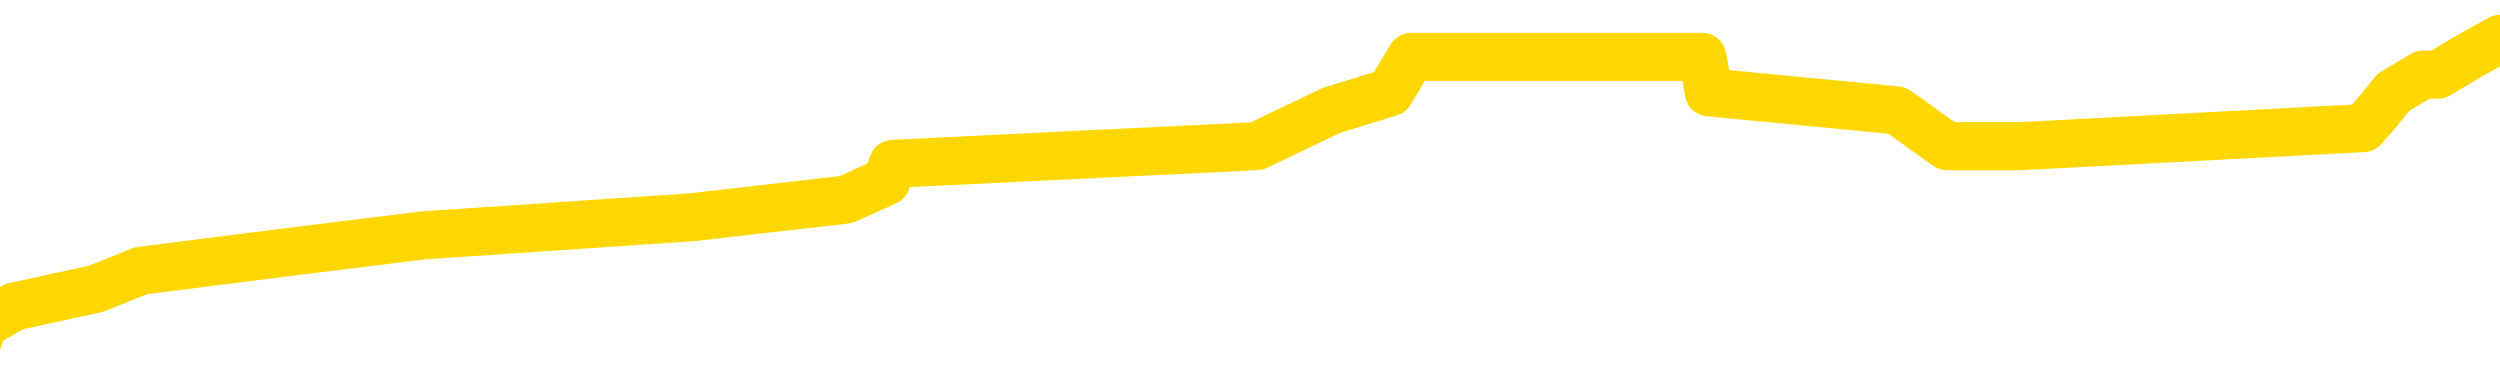 <svg xmlns="http://www.w3.org/2000/svg" version="1.1" viewBox="0 0 6500 1000">
	<path fill="none" stroke="gold" stroke-width="125" stroke-linecap="round" stroke-linejoin="round" d="M0 112723  L-749495 112723 L-749311 112677 L-748820 112584 L-748527 112537 L-748216 112445 L-747981 112398 L-747928 112305 L-747868 112212 L-747715 112166 L-747675 112073 L-747542 112027 L-747250 111980 L-746709 111980 L-746099 111934 L-746051 111934 L-745411 111888 L-745377 111888 L-744852 111888 L-744719 111841 L-744329 111748 L-744001 111656 L-743884 111563 L-743673 111470 L-742956 111470 L-742386 111424 L-742278 111424 L-742104 111377 L-741883 111284 L-741481 111238 L-741455 111145 L-740527 111052 L-740440 110960 L-740358 110867 L-740288 110774 L-739990 110728 L-739838 110635 L-737948 110681 L-737847 110681 L-737585 110681 L-737291 110728 L-737150 110635 L-736901 110635 L-736865 110588 L-736707 110542 L-736244 110449 L-735991 110403 L-735778 110310 L-735527 110264 L-735178 110217 L-734251 110124 L-734157 110032 L-733746 109985 L-732575 109892 L-731386 109846 L-731294 109753 L-731267 109660 L-731001 109567 L-730702 109475 L-730573 109382 L-730535 109289 L-729721 109289 L-729337 109335 L-728276 109382 L-728215 109382 L-727950 110310 L-727479 111192 L-727286 112073 L-727023 112955 L-726686 112909 L-726550 112862 L-726095 112816 L-725352 112769 L-725334 112723 L-725169 112630 L-725101 112630 L-724584 112584 L-723556 112584 L-723360 112537 L-722871 112491 L-722509 112445 L-722100 112445 L-721715 112491 L-720011 112491 L-719913 112491 L-719842 112491 L-719780 112491 L-719596 112445 L-719259 112445 L-718619 112398 L-718542 112352 L-718481 112352 L-718294 112305 L-718214 112305 L-718037 112259 L-718018 112212 L-717788 112212 L-717400 112166 L-716512 112166 L-716472 112120 L-716384 112073 L-716357 111980 L-715349 111934 L-715199 111841 L-715175 111795 L-715042 111748 L-715002 111702 L-713744 111656 L-713686 111656 L-713146 111609 L-713094 111609 L-713047 111609 L-712652 111563 L-712512 111516 L-712312 111470 L-712166 111470 L-712001 111470 L-711724 111516 L-711366 111516 L-710813 111470 L-710168 111424 L-709909 111331 L-709756 111284 L-709355 111238 L-709315 111192 L-709194 111145 L-709132 111192 L-709118 111192 L-709024 111192 L-708731 111145 L-708580 110960 L-708250 110867 L-708172 110774 L-708096 110728 L-707869 110588 L-707803 110496 L-707575 110403 L-707523 110310 L-707358 110264 L-706352 110217 L-706169 110171 L-705618 110124 L-705225 110032 L-704827 109985 L-703977 109892 L-703899 109846 L-703320 109800 L-702879 109800 L-702638 109753 L-702480 109753 L-702080 109660 L-702059 109660 L-701614 109614 L-701209 109567 L-701073 109475 L-700898 109382 L-700761 109289 L-700511 109196 L-699511 109150 L-699429 109103 L-699294 109057 L-699255 109011 L-698365 108964 L-698149 108918 L-697706 108871 L-697589 108825 L-697532 108779 L-696856 108779 L-696755 108732 L-696727 108732 L-695385 108686 L-694979 108639 L-694939 108593 L-694011 108547 L-693913 108500 L-693780 108454 L-693376 108407 L-693350 108361 L-693257 108315 L-693040 108268 L-692629 108175 L-691476 108083 L-691184 107990 L-691155 107897 L-690547 107851 L-690297 107758 L-690277 107711 L-689348 107665 L-689297 107572 L-689174 107526 L-689157 107433 L-689001 107387 L-688826 107294 L-688689 107247 L-688633 107201 L-688525 107154 L-688439 107108 L-688206 107062 L-688131 107015 L-687823 106969 L-687705 106922 L-687535 106876 L-687444 106830 L-687341 106830 L-687318 106783 L-687241 106783 L-687143 106690 L-686776 106644 L-686672 106598 L-686168 106551 L-685716 106505 L-685678 106458 L-685654 106412 L-685613 106366 L-685485 106319 L-685384 106273 L-684942 106226 L-684660 106180 L-684068 106134 L-683937 106087 L-683663 105994 L-683510 105948 L-683357 105902 L-683272 105809 L-683194 105762 L-683008 105716 L-682958 105716 L-682930 105670 L-682850 105623 L-682827 105577 L-682544 105484 L-681940 105391 L-680945 105345 L-680647 105298 L-679913 105252 L-679668 105206 L-679578 105159 L-679001 105113 L-678303 105066 L-677550 105020 L-677232 104974 L-676849 104881 L-676772 104834 L-676138 104788 L-675952 104741 L-675864 104741 L-675735 104741 L-675422 104695 L-675373 104649 L-675231 104602 L-675209 104556 L-674241 104509 L-673696 104463 L-673218 104463 L-673157 104463 L-672833 104463 L-672811 104417 L-672749 104417 L-672539 104370 L-672462 104324 L-672407 104277 L-672385 104231 L-672346 104185 L-672330 104138 L-671573 104092 L-671556 104045 L-670757 103999 L-670604 103953 L-669699 103906 L-669193 103860 L-668964 103767 L-668922 103767 L-668807 103721 L-668631 103674 L-667876 103721 L-667741 103674 L-667577 103628 L-667259 103581 L-667083 103489 L-666061 103396 L-666038 103303 L-665787 103257 L-665574 103164 L-664940 103117 L-664702 103025 L-664669 102932 L-664491 102839 L-664411 102746 L-664321 102700 L-664257 102607 L-663816 102514 L-663793 102468 L-663252 102421 L-662996 102375 L-662501 102329 L-661624 102282 L-661587 102236 L-661535 102189 L-661493 102143 L-661376 102096 L-661100 102050 L-660893 101957 L-660695 101864 L-660672 101772 L-660622 101679 L-660583 101632 L-660505 101586 L-659907 101493 L-659847 101447 L-659744 101400 L-659590 101354 L-658958 101308 L-658277 101261 L-657974 101168 L-657627 101122 L-657430 101076 L-657382 100983 L-657061 100936 L-656434 100890 L-656287 100844 L-656251 100797 L-656193 100751 L-656116 100658 L-655875 100658 L-655787 100612 L-655693 100565 L-655399 100519 L-655264 100472 L-655204 100426 L-655167 100333 L-654895 100333 L-653889 100287 L-653713 100240 L-653663 100240 L-653370 100194 L-653178 100101 L-652845 100055 L-652338 100008 L-651776 99916 L-651761 99823 L-651744 99776 L-651644 99683 L-651529 99591 L-651490 99498 L-651453 99451 L-651387 99451 L-651359 99405 L-651220 99451 L-650927 99451 L-650877 99451 L-650772 99451 L-650507 99405 L-650042 99359 L-649898 99359 L-649843 99266 L-649786 99219 L-649595 99173 L-649230 99127 L-649016 99127 L-648821 99127 L-648763 99127 L-648704 99034 L-648550 98987 L-648281 98941 L-647851 99173 L-647835 99173 L-647758 99127 L-647694 99080 L-647565 98755 L-647541 98709 L-647257 98663 L-647209 98616 L-647155 98570 L-646692 98523 L-646654 98523 L-646613 98477 L-646423 98431 L-645942 98384 L-645455 98338 L-645439 98291 L-645401 98245 L-645144 98199 L-645067 98106 L-644837 98059 L-644821 97967 L-644526 97874 L-644084 97827 L-643637 97781 L-643133 97735 L-642979 97688 L-642692 97642 L-642652 97549 L-642321 97503 L-642099 97456 L-641582 97363 L-641506 97317 L-641258 97224 L-641064 97131 L-641004 97085 L-640228 97038 L-640154 97038 L-639923 96992 L-639907 96992 L-639845 96946 L-639649 96899 L-639185 96899 L-639162 96853 L-639032 96853 L-637731 96853 L-637715 96853 L-637637 96806 L-637544 96806 L-637326 96806 L-637174 96760 L-636996 96806 L-636942 96853 L-636655 96899 L-636615 96899 L-636246 96899 L-635805 96899 L-635622 96899 L-635301 96853 L-635006 96853 L-634560 96760 L-634488 96714 L-634026 96621 L-633588 96574 L-633406 96528 L-631952 96435 L-631820 96389 L-631363 96296 L-631137 96250 L-630751 96157 L-630234 96064 L-629280 95971 L-628486 95878 L-627811 95832 L-627386 95739 L-627075 95693 L-626845 95554 L-626161 95414 L-626148 95275 L-625938 95090 L-625916 95043 L-625742 94950 L-624792 94904 L-624524 94811 L-623709 94765 L-623398 94672 L-623361 94625 L-623303 94533 L-622686 94486 L-622049 94393 L-620423 94347 L-619749 94301 L-619107 94301 L-619029 94301 L-618973 94301 L-618937 94301 L-618909 94254 L-618797 94161 L-618779 94115 L-618756 94069 L-618603 94022 L-618549 93929 L-618471 93883 L-618352 93837 L-618254 93790 L-618137 93744 L-617867 93651 L-617598 93605 L-617580 93512 L-617380 93465 L-617233 93373 L-617007 93326 L-616873 93280 L-616564 93233 L-616504 93187 L-616151 93094 L-615802 93048 L-615701 93001 L-615637 92909 L-615577 92862 L-615193 92769 L-614812 92723 L-614707 92677 L-614447 92630 L-614176 92537 L-614017 92491 L-613984 92445 L-613922 92398 L-613781 92352 L-613597 92305 L-613553 92259 L-613265 92259 L-613249 92212 L-613015 92212 L-612954 92166 L-612916 92166 L-612336 92120 L-612203 92073 L-612179 91888 L-612161 91563 L-612143 91192 L-612127 90820 L-612103 90449 L-612087 90171 L-612066 89846 L-612049 89521 L-612026 89335 L-612009 89150 L-611987 89011 L-611971 88918 L-611922 88779 L-611849 88639 L-611815 88407 L-611791 88222 L-611755 88036 L-611714 87851 L-611677 87758 L-611661 87572 L-611637 87433 L-611600 87340 L-611583 87201 L-611560 87108 L-611542 87015 L-611524 86922 L-611508 86830 L-611478 86690 L-611452 86551 L-611407 86505 L-611391 86412 L-611349 86366 L-611301 86273 L-611230 86180 L-611215 86087 L-611199 85994 L-611136 85948 L-611097 85902 L-611058 85855 L-610892 85809 L-610827 85762 L-610811 85716 L-610767 85623 L-610708 85577 L-610496 85530 L-610462 85484 L-610420 85438 L-610342 85391 L-609804 85345 L-609726 85298 L-609622 85206 L-609533 85159 L-609357 85113 L-609007 85066 L-608851 85020 L-608413 84974 L-608256 84927 L-608126 84881 L-607422 84788 L-607221 84741 L-606261 84649 L-605778 84602 L-605679 84602 L-605587 84556 L-605342 84509 L-605269 84463 L-604826 84370 L-604730 84324 L-604715 84277 L-604699 84231 L-604674 84185 L-604208 84138 L-603991 84092 L-603851 84045 L-603558 83999 L-603469 83953 L-603428 83906 L-603398 83860 L-603225 83813 L-603166 83767 L-603090 83721 L-603010 83674 L-602940 83674 L-602631 83628 L-602546 83581 L-602332 83535 L-602297 83489 L-601613 83442 L-601514 83396 L-601309 83349 L-601263 83303 L-600984 83257 L-600922 83210 L-600905 83117 L-600827 83071 L-600519 82978 L-600495 82932 L-600441 82839 L-600418 82793 L-600296 82746 L-600160 82653 L-599916 82607 L-599790 82607 L-599143 82561 L-599127 82561 L-599103 82561 L-598922 82468 L-598846 82421 L-598754 82375 L-598327 82329 L-597910 82282 L-597518 82189 L-597439 82143 L-597420 82096 L-597057 82050 L-596820 82004 L-596592 81957 L-596279 81911 L-596201 81864 L-596120 81772 L-595942 81679 L-595927 81632 L-595661 81540 L-595581 81493 L-595351 81447 L-595125 81400 L-594809 81400 L-594634 81354 L-594273 81354 L-593881 81308 L-593812 81215 L-593748 81168 L-593608 81076 L-593556 81029 L-593454 80936 L-592953 80890 L-592755 80844 L-592509 80797 L-592323 80751 L-592023 80704 L-591947 80658 L-591781 80565 L-590897 80519 L-590868 80426 L-590745 80333 L-590167 80287 L-590089 80240 L-589375 80240 L-589063 80240 L-588850 80240 L-588833 80240 L-588447 80240 L-587922 80148 L-587476 80101 L-587146 80055 L-586993 80008 L-586667 80008 L-586489 79962 L-586408 79962 L-586201 79869 L-586026 79823 L-585097 79776 L-584208 79730 L-584168 79683 L-583941 79683 L-583561 79637 L-582774 79591 L-582539 79544 L-582464 79498 L-582106 79451 L-581534 79359 L-581267 79312 L-580881 79266 L-580777 79266 L-580607 79266 L-579989 79266 L-579778 79266 L-579470 79266 L-579417 79219 L-579289 79173 L-579236 79127 L-579117 79080 L-578781 78987 L-577821 78941 L-577690 78848 L-577488 78802 L-576857 78755 L-576546 78709 L-576132 78663 L-576104 78616 L-575959 78570 L-575539 78523 L-574206 78523 L-574159 78477 L-574031 78384 L-574014 78338 L-573436 78245 L-573230 78199 L-573201 78152 L-573160 78106 L-573103 78059 L-573065 78013 L-572987 77967 L-572844 77920 L-572389 77874 L-572271 77827 L-571986 77781 L-571613 77735 L-571517 77688 L-571190 77642 L-570836 77595 L-570666 77549 L-570618 77503 L-570509 77456 L-570420 77410 L-570393 77363 L-570316 77270 L-570013 77224 L-569979 77131 L-569907 77085 L-569539 77038 L-569204 76992 L-569123 76992 L-568903 76946 L-568732 76899 L-568704 76853 L-568207 76806 L-567658 76714 L-566777 76667 L-566679 76574 L-566602 76528 L-566327 76482 L-566080 76389 L-566006 76342 L-565945 76250 L-565826 76203 L-565783 76157 L-565673 76110 L-565597 76018 L-564896 75971 L-564650 75925 L-564611 75878 L-564454 75832 L-563855 75832 L-563628 75832 L-563536 75832 L-563061 75832 L-562464 75739 L-561944 75693 L-561923 75646 L-561778 75600 L-561458 75600 L-560916 75600 L-560684 75600 L-560513 75600 L-560027 75554 L-559799 75507 L-559714 75461 L-559368 75414 L-559042 75414 L-558519 75368 L-558192 75322 L-557591 75275 L-557394 75182 L-557342 75136 L-557301 75090 L-557020 75043 L-556335 74950 L-556025 74904 L-556000 74811 L-555809 74765 L-555586 74718 L-555500 74672 L-554837 74579 L-554812 74533 L-554591 74440 L-554261 74393 L-553909 74301 L-553704 74254 L-553471 74161 L-553213 74115 L-553024 74022 L-552977 73976 L-552749 73929 L-552715 73883 L-552558 73837 L-552344 73790 L-552171 73744 L-552080 73697 L-551802 73651 L-551559 73605 L-551243 73558 L-550817 73558 L-550780 73558 L-550296 73558 L-550063 73558 L-549851 73512 L-549625 73465 L-549075 73465 L-548828 73419 L-547994 73419 L-547938 73373 L-547916 73326 L-547758 73280 L-547297 73233 L-547256 73187 L-546916 73094 L-546783 73048 L-546560 73001 L-545988 72955 L-545516 72909 L-545322 72862 L-545129 72816 L-544939 72769 L-544838 72723 L-544469 72677 L-544423 72630 L-544341 72584 L-543048 72537 L-543000 72491 L-542731 72491 L-542586 72491 L-542035 72491 L-541919 72445 L-541837 72398 L-541478 72352 L-541254 72305 L-540973 72259 L-540644 72166 L-540136 72120 L-540023 72073 L-539944 72027 L-539780 71980 L-539486 71980 L-539017 71980 L-538820 72027 L-538770 72027 L-538120 71980 L-537998 71934 L-537544 71934 L-537508 71888 L-537040 71841 L-536929 71795 L-536913 71748 L-536697 71748 L-536516 71702 L-535984 71702 L-534955 71702 L-534755 71656 L-534297 71609 L-533349 71516 L-533250 71470 L-532896 71377 L-532835 71331 L-532821 71284 L-532786 71238 L-532416 71192 L-532296 71145 L-532054 71099 L-531891 71052 L-531703 71006 L-531582 70960 L-530512 70867 L-529654 70820 L-529441 70728 L-529344 70681 L-529170 70588 L-528837 70542 L-528765 70496 L-528707 70449 L-528532 70449 L-528143 70403 L-527908 70356 L-527796 70310 L-527679 70264 L-526699 70217 L-526673 70171 L-526079 70078 L-526046 70078 L-525898 70032 L-525613 69985 L-524701 69985 L-523755 69985 L-523602 69939 L-523500 69939 L-523368 69892 L-523225 69846 L-523199 69800 L-523084 69753 L-522866 69707 L-522185 69660 L-522055 69614 L-521752 69567 L-521512 69475 L-521180 69428 L-520541 69382 L-520198 69289 L-520137 69243 L-519981 69243 L-519059 69243 L-518589 69243 L-518545 69243 L-518533 69196 L-518491 69150 L-518469 69103 L-518442 69057 L-518298 69011 L-517876 68964 L-517541 68964 L-517349 68918 L-516921 68918 L-516733 68871 L-516344 68779 L-515810 68732 L-515437 68686 L-515416 68686 L-515166 68639 L-515047 68593 L-514972 68547 L-514836 68500 L-514796 68454 L-514717 68407 L-514322 68361 L-513826 68315 L-513714 68222 L-513541 68175 L-513233 68129 L-512786 68083 L-512463 68036 L-512320 67943 L-511893 67851 L-511740 67758 L-511685 67665 L-510871 67619 L-510851 67572 L-510479 67526 L-510422 67526 L-509293 67479 L-509225 67479 L-508667 67433 L-508472 67387 L-508336 67340 L-508103 67294 L-507756 67247 L-507721 67154 L-507686 67108 L-507617 67015 L-507269 66969 L-507096 66922 L-506612 66876 L-506595 66830 L-506270 66783 L-506113 66737 L-504972 66644 L-504947 66598 L-504755 66505 L-504562 66458 L-504312 66412 L-504294 66366 L-503274 66319 L-502976 66273 L-502901 66226 L-502765 66134 L-502589 66087 L-502012 65994 L-501797 65948 L-501733 65902 L-501602 65855 L-501565 65762 L-501042 65716 L-500904 83999 L-500890 83999 L-500867 83999 L-500847 83999 L-500620 65670 L-499844 65670 L-499802 65670 L-499434 65670 L-499356 65623 L-499304 65577 L-498631 65530 L-497888 65484 L-497464 65484 L-497016 65438 L-495954 65391 L-495643 65298 L-495233 65298 L-495161 65252 L-494636 65252 L-494542 65252 L-494524 65252 L-494079 65206 L-493894 65113 L-493113 65020 L-492441 64974 L-492029 64834 L-491797 64741 L-491656 64695 L-491575 64602 L-491555 64556 L-491479 64556 L-491350 64509 L-491033 64556 L-490809 64556 L-490484 64509 L-490422 64509 L-490052 64509 L-490019 64509 L-489810 64509 L-489143 64509 L-489065 64509 L-488907 64417 L-488797 64417 L-488470 64370 L-488315 64324 L-487975 64324 L-487917 64231 L-487579 64138 L-487376 64092 L-487323 63999 L-485946 63953 L-485817 63906 L-485383 63860 L-485063 63813 L-484235 63721 L-484112 63674 L-483381 63581 L-483225 63489 L-483184 63442 L-483130 63396 L-483107 63349 L-482993 63303 L-482697 63257 L-482407 63210 L-482353 63164 L-482232 63117 L-482202 63071 L-482102 63025 L-481658 63025 L-481506 62978 L-480671 62978 L-480129 62932 L-479794 62932 L-479779 62885 L-479703 62839 L-479587 62793 L-479392 62746 L-479128 62700 L-478294 62653 L-478197 62607 L-477676 62561 L-477634 62514 L-477535 62468 L-476706 62468 L-476571 62421 L-476233 62421 L-475679 62375 L-475299 62329 L-475136 62282 L-474826 62236 L-474013 62189 L-473707 62143 L-473439 62143 L-473117 62143 L-472796 62189 L-472521 62189 L-471692 62096 L-471597 62050 L-471505 61911 L-471400 61772 L-471013 61632 L-470533 61540 L-470517 61493 L-470398 61447 L-470030 61354 L-469936 61308 L-469102 61215 L-469025 61168 L-468725 61122 L-468635 61076 L-468227 60983 L-468117 60890 L-467418 60844 L-466945 60797 L-466884 60751 L-466666 60658 L-466392 60612 L-466279 60565 L-465252 60519 L-464865 60472 L-464845 60426 L-464512 60380 L-464268 60333 L-463834 60287 L-463724 60240 L-463607 60194 L-463155 60101 L-462564 60055 L-462228 60008 L-460335 59962 L-460221 59869 L-460010 59823 L-458691 59776 L-458585 49335 L-458519 39034 L-458483 29521 L-458421 29521 L-457921 39869 L-457246 50078 L-457224 59498 L-456954 59405 L-455986 59405 L-455296 59359 L-455134 59312 L-454594 59266 L-454504 59219 L-453485 59173 L-452537 59080 L-452171 59127 L-452068 59173 L-451480 59173 L-451421 59173 L-451320 59127 L-450880 59034 L-450773 58987 L-450331 58941 L-449331 58802 L-449075 58663 L-448972 58523 L-448842 58431 L-448475 58338 L-447894 58245 L-447863 58199 L-447548 58152 L-445565 58106 L-445449 58059 L-445381 58059 L-445023 58013 L-443404 57967 L-443226 57967 L-443082 57967 L-442260 58013 L-442207 58059 L-442152 58059 L-441718 58059 L-440738 58106 L-440664 58106 L-439579 58059 L-439366 58059 L-438650 57967 L-438262 57920 L-438043 57827 L-437723 57735 L-437230 57642 L-437102 57595 L-436873 57503 L-436641 57410 L-436582 57363 L-436292 57317 L-436020 57224 L-434990 57178 L-433325 57131 L-432906 57085 L-432769 57038 L-432612 57038 L-432307 56992 L-432079 56899 L-431921 56853 L-431761 56760 L-431592 56667 L-431545 56621 L-431491 56574 L-431470 56574 L-431084 56528 L-430834 56528 L-430563 56528 L-430403 56528 L-430313 56528 L-428654 56528 L-428489 56574 L-428109 56528 L-427649 56528 L-427039 56435 L-425946 56389 L-425515 56342 L-425484 56296 L-425421 56250 L-425404 56203 L-423700 56157 L-423658 56110 L-423192 56064 L-423005 56018 L-422973 55925 L-422378 55878 L-422328 55832 L-422005 55786 L-421954 55739 L-421744 55693 L-421726 55646 L-421460 55554 L-421407 55507 L-420938 55461 L-420428 55368 L-420349 55368 L-420055 55322 L-420038 55275 L-420000 55229 L-419929 55182 L-419771 55136 L-418825 55136 L-418769 55136 L-418248 55136 L-418056 55090 L-417955 55090 L-417729 55043 L-417219 55043 L-416831 56296 L-416761 56296 L-416413 56250 L-416056 56203 L-414927 54858 L-414876 54765 L-414650 54718 L-414616 54672 L-414491 54579 L-414392 54579 L-414127 54579 L-413387 54625 L-412809 54625 L-412515 54625 L-411809 54625 L-411631 54579 L-411607 54579 L-410971 54533 L-410660 54486 L-410264 54486 L-410234 54440 L-410213 54393 L-410059 54347 L-409374 54347 L-409358 54347 L-409018 54347 L-408745 54301 L-408708 54254 L-408652 54161 L-408630 54115 L-408558 54069 L-408226 54022 L-408120 53976 L-408091 53883 L-407893 53837 L-407740 53790 L-406872 53744 L-406310 53651 L-406294 53651 L-406192 53605 L-406090 53651 L-405944 53651 L-405865 53651 L-405828 53605 L-405772 53558 L-405699 53512 L-405554 53465 L-405072 53465 L-404668 53419 L-403801 53465 L-403781 53465 L-403524 53465 L-403447 53465 L-403418 53419 L-403407 53326 L-403390 53280 L-403097 53233 L-403058 53187 L-402986 53141 L-402912 53094 L-402707 53048 L-402547 52909 L-402246 52769 L-402169 52584 L-402152 52445 L-401935 52352 L-401704 52352 L-401594 52398 L-401224 52445 L-401066 52445 L-400834 52445 L-400666 52445 L-400521 52398 L-400389 52352 L-399113 52259 L-398710 52166 L-398649 52120 L-398532 52027 L-398107 51980 L-398092 51888 L-398030 51841 L-397756 51748 L-397644 51702 L-397362 51609 L-397084 51563 L-396659 51470 L-396637 51424 L-396559 51377 L-396433 51331 L-395847 51284 L-395455 51238 L-395120 51192 L-394531 51145 L-394428 51145 L-394258 51099 L-394122 51099 L-393294 51052 L-392109 51006 L-392073 50960 L-392017 50960 L-391797 50913 L-391592 50913 L-391437 50913 L-391180 50867 L-391104 50820 L-390561 50774 L-390525 50728 L-390276 50681 L-389888 50635 L-389063 50588 L-388705 50542 L-388394 50542 L-388136 50496 L-387912 50449 L-387506 50403 L-387390 50356 L-387206 50310 L-387153 50310 L-386965 50264 L-386794 50217 L-386765 50171 L-386485 50124 L-386174 50078 L-386036 50032 L-385726 49985 L-385533 49985 L-385517 49939 L-384798 49939 L-384664 49846 L-384367 49800 L-384276 49753 L-383675 49753 L-383637 49707 L-383559 49660 L-382938 49614 L-382787 49521 L-382746 49475 L-382436 49428 L-382244 49382 L-382051 49289 L-381995 49196 L-381686 49150 L-381634 49103 L-381580 49150 L-381554 49150 L-381429 49150 L-380618 49103 L-380542 49057 L-380001 49011 L-379733 48964 L-379073 48918 L-378166 48871 L-377924 48825 L-377392 48779 L-377175 48732 L-376067 48779 L-376017 48779 L-375241 48779 L-374694 48732 L-374583 48686 L-374430 48593 L-374375 48547 L-374209 48500 L-373832 48454 L-373384 48407 L-373330 48361 L-373175 48315 L-372495 48268 L-372275 48222 L-371757 48175 L-370908 48083 L-370892 48036 L-369101 47990 L-368547 47943 L-368430 47897 L-367424 47851 L-367387 47804 L-367155 47804 L-367062 47804 L-367022 47804 L-366690 47758 L-366338 47711 L-366073 47619 L-365786 47572 L-365476 47479 L-365221 47387 L-365128 47340 L-364638 47294 L-364430 47247 L-363865 47201 L-363750 47247 L-363399 47201 L-363348 47201 L-363308 47201 L-362704 47108 L-361970 47015 L-361389 46922 L-361154 46830 L-360613 46690 L-360461 46598 L-359959 46551 L-359750 46458 L-359727 46458 L-359668 46412 L-358705 46412 L-358527 46366 L-358086 46319 L-358061 46226 L-357906 46180 L-357825 46180 L-357674 46226 L-357027 46226 L-356978 46180 L-355858 46134 L-354874 46087 L-354812 46041 L-354092 45994 L-353227 45948 L-352848 45902 L-352629 45902 L-351869 45855 L-351818 45809 L-351508 45716 L-350657 45716 L-350464 45670 L-350287 45623 L-350063 45623 L-349936 45577 L-349744 45577 L-349511 45530 L-349342 45577 L-349055 45530 L-348776 45530 L-348693 45484 L-348522 45438 L-348506 45345 L-348352 45298 L-348313 45252 L-347537 45206 L-347461 45206 L-347229 45113 L-346802 45066 L-346456 45020 L-345873 44974 L-345604 44974 L-345345 44974 L-345216 44881 L-345200 44834 L-345086 44788 L-345062 44741 L-344828 44695 L-344792 44649 L-343476 44649 L-343420 44602 L-342741 44509 L-342169 44509 L-342043 44509 L-341890 44509 L-341813 44509 L-341501 44417 L-341228 44370 L-341139 44277 L-341037 44277 L-340109 44231 L-340033 44231 L-339669 44231 L-339645 44185 L-339608 44138 L-338833 44045 L-338741 43999 L-338601 43953 L-338199 43906 L-337937 43906 L-337694 43953 L-337480 43906 L-337399 43906 L-337323 43906 L-337246 43906 L-337060 43953 L-336993 43953 L-336743 43953 L-336688 43906 L-336551 43860 L-336471 43767 L-336358 43721 L-336135 43674 L-335970 43628 L-335929 43581 L-335760 43535 L-335389 43489 L-335374 43442 L-335258 43396 L-334537 43349 L-334501 43303 L-334368 43303 L-334021 43257 L-333609 43257 L-333573 43257 L-333495 43210 L-333456 43164 L-333092 43117 L-332888 43071 L-332873 43025 L-332527 42978 L-332179 42978 L-331853 42978 L-331751 42932 L-331598 42932 L-331404 42885 L-331172 42885 L-331080 42885 L-330924 42885 L-330847 42885 L-330806 42839 L-330693 42793 L-330670 42746 L-330419 42746 L-330280 42653 L-329702 42514 L-328874 42421 L-328386 42329 L-328265 42282 L-328226 42236 L-328214 42189 L-328062 42096 L-327961 42004 L-327728 41957 L-327337 41864 L-327033 41818 L-327017 41772 L-326847 41725 L-326608 41632 L-326012 41632 L-325408 41586 L-325368 41586 L-325328 41586 L-325175 41540 L-325121 41493 L-325059 41447 L-324991 41400 L-324936 41308 L-324911 41261 L-324864 41215 L-324770 41122 L-324633 41076 L-324479 41029 L-324347 40983 L-324306 40983 L-324270 40936 L-324209 40890 L-323935 40797 L-323621 40751 L-323580 40658 L-323495 40612 L-323317 40565 L-323080 40519 L-322723 40472 L-322693 40426 L-322123 40380 L-322001 40333 L-321765 40287 L-321742 40287 L-321461 40240 L-321175 40240 L-320920 40240 L-320348 40194 L-320051 40148 L-319975 40101 L-319276 40055 L-319198 40008 L-319163 39962 L-319137 39916 L-319085 39823 L-318891 39776 L-318751 39683 L-318715 39637 L-318675 39591 L-318080 39544 L-317847 39498 L-317564 39823 L-317509 40101 L-317435 40426 L-317357 40704 L-317121 40612 L-316877 40565 L-316742 40519 L-316635 40472 L-316556 40426 L-316169 40333 L-316042 40287 L-315889 40240 L-315851 40194 L-315705 40148 L-315484 40101 L-315310 40055 L-315241 40008 L-314419 39916 L-314403 39916 L-314109 39869 L-313321 39823 L-313011 39823 L-312865 39776 L-312637 39730 L-312436 39637 L-311499 39591 L-311462 39544 L-311440 39498 L-311399 39405 L-311130 39359 L-310534 39312 L-310470 39266 L-310435 39219 L-310418 39173 L-309723 39173 L-309521 39173 L-309489 39173 L-309156 39173 L-309048 39127 L-308423 39034 L-307919 38987 L-307882 38895 L-307440 38895 L-307344 38848 L-307185 38848 L-306872 38848 L-306859 38848 L-306419 38895 L-305937 38941 L-305808 38941 L-305488 38941 L-305420 38895 L-305116 38895 L-304940 38848 L-304746 38802 L-304503 38709 L-304306 38616 L-304280 38523 L-303702 38477 L-303632 38431 L-303222 38384 L-303168 38338 L-303122 38291 L-302758 38245 L-302612 38199 L-302406 38152 L-302310 38152 L-302155 38106 L-302093 38059 L-301946 37967 L-301845 37920 L-301288 37920 L-301266 38013 L-301094 38059 L-300552 38106 L-300491 38106 L-300437 38013 L-300409 37920 L-300337 37874 L-300321 37781 L-300257 37735 L-300221 37642 L-300066 37595 L-299741 37549 L-299175 37503 L-299160 37456 L-299098 37363 L-298997 37270 L-298950 37270 L-298708 37224 L-298286 37224 L-298131 37224 L-296389 37131 L-295847 37085 L-294904 37038 L-294495 36992 L-293954 36899 L-293757 36853 L-293589 36806 L-293293 36760 L-293178 36714 L-293163 36714 L-293008 36667 L-292868 36621 L-292792 36528 L-292660 36528 L-292312 36528 L-291941 36574 L-291343 36574 L-291168 36574 L-291011 36528 L-290743 36482 L-290591 36482 L-290300 36621 L-290276 36714 L-290193 36806 L-289966 36899 L-289266 36853 L-289139 36806 L-288708 36760 L-288614 36714 L-287409 36714 L-287360 36667 L-287067 36667 L-286663 36621 L-286387 36528 L-286368 36482 L-286250 36435 L-286174 36389 L-285993 36342 L-285513 36296 L-285061 36203 L-284651 36157 L-284621 36110 L-284202 36064 L-284088 36064 L-283970 36064 L-283955 36064 L-283761 36018 L-283739 35925 L-283507 35878 L-283064 35832 L-282744 35739 L-282279 35739 L-282114 35693 L-281959 35646 L-281803 35646 L-281350 35646 L-281031 35646 L-280976 35693 L-280605 35693 L-280567 35739 L-280241 35739 L-280124 35693 L-280025 35646 L-279699 35554 L-279312 35507 L-279051 35461 L-278693 35368 L-278437 35322 L-276266 35275 L-276217 35229 L-276194 35182 L-275783 35182 L-275721 35182 L-275651 35229 L-275420 35229 L-275110 35182 L-274806 35090 L-274762 35043 L-274454 34997 L-274321 34950 L-274105 34904 L-273392 34858 L-273237 34858 L-273099 34811 L-272950 34811 L-272929 34811 L-272735 34765 L-272710 34718 L-272618 34672 L-272596 34625 L-272580 34579 L-272480 34533 L-271551 34486 L-271093 34486 L-270001 34393 L-269579 34393 L-269175 34347 L-269136 34301 L-268883 34254 L-268108 34161 L-268092 34115 L-268068 34069 L-267875 34022 L-267138 33976 L-266869 33929 L-266829 33883 L-266430 33790 L-266405 33744 L-265615 33697 L-264935 33651 L-263564 33605 L-263294 33558 L-263246 33512 L-262708 33419 L-262675 33373 L-262573 33280 L-262250 33233 L-262170 33187 L-261901 33187 L-260989 33141 L-260850 33141 L-260601 33048 L-260056 33048 L-259634 33001 L-259441 32955 L-259425 32955 L-259287 32862 L-259193 32816 L-259066 32769 L-258806 32723 L-258781 32630 L-258690 32584 L-258380 32537 L-258320 32491 L-258203 32491 L-257853 32491 L-257042 32491 L-256811 32398 L-255982 32398 L-255750 32305 L-255533 32259 L-255015 32259 L-254377 32212 L-253960 32166 L-253638 32120 L-253157 32073 L-252732 32073 L-252670 32027 L-252322 32027 L-252281 31980 L-252268 31934 L-252168 31841 L-252123 31841 L-251637 31795 L-250836 31795 L-250501 31795 L-249420 31748 L-248940 31702 L-248917 31656 L-248777 31609 L-248222 31563 L-247525 31516 L-247216 31470 L-246994 31424 L-246889 31377 L-246787 31284 L-246116 31238 L-246022 31192 L-246000 31192 L-245922 31145 L-245744 31145 L-245572 31145 L-245392 31099 L-245378 31052 L-245302 31006 L-245138 30960 L-244623 30913 L-244607 30867 L-244466 30867 L-244104 30820 L-244080 30820 L-243949 30774 L-243925 30728 L-243562 30681 L-243037 30588 L-242943 30542 L-242727 30449 L-242634 30403 L-242609 30356 L-242145 30310 L-242068 30310 L-241666 30264 L-241216 30264 L-239964 30217 L-239925 30171 L-239494 30124 L-239461 30078 L-238742 30032 L-238565 29985 L-238430 29939 L-238123 29892 L-238068 29846 L-238043 29753 L-238027 29660 L-237852 29614 L-237663 29567 L-237155 29567 L-236782 29196 L-236443 28779 L-236405 28407 L-235686 28083 L-235592 28036 L-235553 27990 L-235012 27990 L-234989 27943 L-234586 27897 L-234160 27851 L-233889 27851 L-233710 27804 L-233464 27711 L-233440 27665 L-233384 27572 L-232767 27526 L-232265 27479 L-231877 27479 L-231259 27526 L-231042 27526 L-230887 27572 L-229595 27479 L-229496 27433 L-229053 27340 L-228722 27294 L-228421 27201 L-228179 27154 L-227444 27062 L-226865 27015 L-226035 26969 L-225935 26922 L-225378 26876 L-225240 26830 L-223598 26783 L-223537 26783 L-223443 26783 L-222476 26783 L-222299 26737 L-222012 26737 L-221794 26737 L-221716 26690 L-221444 26690 L-221329 26644 L-221176 26598 L-220865 26551 L-220787 26505 L-220696 26505 L-220619 26458 L-220503 26458 L-220324 26412 L-220232 26366 L-220193 26319 L-219690 26319 L-219472 26273 L-219342 26273 L-219187 26226 L-219133 26180 L-219008 26180 L-218623 26134 L-218115 26087 L-218042 26041 L-217562 25994 L-217485 25948 L-217385 25948 L-217151 25902 L-216687 25902 L-216457 25902 L-216440 25902 L-216208 25902 L-216053 25902 L-215992 25902 L-215799 25855 L-215528 25762 L-214776 25716 L-213823 25716 L-213787 25670 L-213562 25670 L-213123 25670 L-212842 25577 L-212493 25530 L-211424 25484 L-210496 25484 L-210366 25484 L-210319 25484 L-210250 25438 L-210095 25438 L-210018 25345 L-209844 25252 L-209409 25159 L-209205 25113 L-209145 25020 L-208562 24974 L-208408 24881 L-208293 24834 L-208252 24788 L-208082 24741 L-207946 24695 L-207735 24602 L-207657 24556 L-207634 24509 L-207425 24417 L-207015 24370 L-206991 24324 L-206768 24277 L-206622 24231 L-206588 24185 L-206574 24138 L-206552 24092 L-206318 24045 L-206133 23999 L-205916 23953 L-205890 23906 L-205201 23860 L-205097 23813 L-205062 23767 L-205041 23721 L-204847 23674 L-204794 23628 L-204677 23535 L-204596 23535 L-204485 23489 L-204170 23442 L-203711 23396 L-203456 23349 L-203221 23257 L-203092 23210 L-202739 23164 L-202680 23117 L-202527 23071 L-201955 22978 L-201868 22932 L-201715 22839 L-201419 22746 L-201049 22653 L-200746 22561 L-200670 22514 L-200265 22468 L-200097 22468 L-199953 22468 L-199413 22468 L-199352 22468 L-199336 22375 L-199170 22329 L-198964 22282 L-198889 22282 L-198797 22236 L-198387 22189 L-198371 22143 L-198348 22143 L-198155 22096 L-198078 22514 L-197907 22932 L-197845 23303 L-197830 23721 L-197315 23674 L-197094 23628 L-196475 23535 L-196221 23489 L-196027 23442 L-195988 23396 L-195915 23396 L-195849 23396 L-195199 23396 L-195160 23442 L-194986 23442 L-194920 23442 L-194246 23442 L-193857 23349 L-193595 23303 L-193358 23257 L-193280 23164 L-193264 23071 L-193062 23025 L-192691 22932 L-192466 22885 L-191830 22839 L-191810 22839 L-191423 22793 L-191330 22793 L-191271 22746 L-190995 22700 L-190686 22700 L-190609 22653 L-189757 22700 L-189415 22932 L-188978 23210 L-188544 23442 L-188049 23674 L-187899 23628 L-187631 23674 L-186393 23721 L-186336 23813 L-184573 23860 L-184382 23813 L-183372 23767 L-183221 23721 L-182846 23813 L-182525 23906 L-181919 23999 L-181850 24092 L-181672 24045 L-180844 23999 L-180705 23953 L-180319 23906 L-180134 23860 L-180091 23813 L-179971 23767 L-179761 23721 L-179313 23628 L-178965 23581 L-178833 23535 L-178424 23489 L-178074 23489 L-177788 23442 L-177595 23396 L-177440 23396 L-177276 23349 L-177208 23303 L-177108 23303 L-176875 23257 L-176758 23257 L-176705 23210 L-176163 23210 L-175699 23164 L-174517 23164 L-174384 23164 L-174359 23164 L-174306 23164 L-173639 23164 L-172604 23071 L-172410 23025 L-172230 22978 L-172079 22978 L-172038 22932 L-172023 22932 L-171962 22885 L-171637 22839 L-170476 22793 L-170283 22746 L-170105 22700 L-168991 22653 L-168132 22607 L-168025 22607 L-167552 22561 L-167359 22561 L-165037 22514 L-164960 22468 L-164838 22375 L-164804 22329 L-164767 22236 L-164672 22096 L-164457 22004 L-163875 21911 L-163489 21864 L-162716 21818 L-162638 21772 L-161941 21772 L-161400 21772 L-161359 21725 L-161228 21725 L-160764 21679 L-160726 21632 L-160591 21586 L-160223 21540 L-160193 21493 L-160043 21493 L-159643 21447 L-157819 21493 L-157012 21447 L-156293 21447 L-156276 21447 L-155963 21354 L-155401 21308 L-154900 21261 L-154381 21215 L-154359 21168 L-152615 21122 L-152446 21076 L-152251 21029 L-151357 20983 L-150838 20890 L-150628 20844 L-150370 20797 L-149660 20751 L-148710 20704 L-148052 20658 L-148013 20565 L-147726 20519 L-147644 20472 L-147548 20472 L-147416 20426 L-147339 20426 L-146604 20426 L-146267 20380 L-146217 20426 L-145962 20426 L-145675 20380 L-145250 20380 L-144669 20333 L-144410 20333 L-144259 20287 L-144012 20287 L-143973 20287 L-143176 20240 L-143138 20194 L-142961 20194 L-142552 20101 L-142324 20101 L-142247 20101 L-142116 20101 L-142000 20055 L-141652 20008 L-141588 19962 L-141436 19916 L-140695 19869 L-140584 19823 L-140413 19776 L-140374 19730 L-140080 19730 L-139678 19730 L-139502 19730 L-139407 19730 L-139098 19683 L-138297 19637 L-137838 19544 L-137318 19498 L-136829 19451 L-136134 19405 L-135088 19359 L-134819 19359 L-134764 19312 L-134604 19312 L-134353 19312 L-134107 19266 L-134028 19219 L-133813 19127 L-133501 19080 L-133038 18987 L-133023 18941 L-132727 18941 L-132714 18895 L-131723 18848 L-131050 18802 L-130716 18709 L-130099 18709 L-129962 18663 L-129323 18616 L-129193 18570 L-128242 18477 L-128143 18384 L-127583 18338 L-127175 18338 L-126746 18338 L-126655 18291 L-125820 18291 L-125457 18291 L-125418 18338 L-125285 18384 L-125109 18384 L-124892 18384 L-124838 18338 L-124681 18245 L-124428 18199 L-123328 18152 L-123251 18106 L-123031 18059 L-122900 17967 L-122864 17920 L-122671 17874 L-122571 17827 L-122087 17781 L-121803 17735 L-121643 17688 L-121548 17595 L-121277 17549 L-121007 17503 L-120991 17317 L-120852 17178 L-120714 17038 L-120387 16853 L-120078 16760 L-120037 16714 L-119962 16621 L-119846 16574 L-118996 16482 L-118669 16435 L-118338 16389 L-118205 16389 L-117989 16389 L-117973 16389 L-117293 16389 L-117199 16296 L-117176 16250 L-117160 16157 L-117122 16110 L-116710 16018 L-116440 15971 L-116400 15925 L-116032 15925 L-115822 15878 L-114739 15878 L-114723 15832 L-114694 15786 L-114674 15786 L-114297 15693 L-114042 15646 L-113794 15554 L-113655 15461 L-113523 15414 L-113191 15368 L-113098 15322 L-113037 15275 L-112479 15229 L-112418 15182 L-112262 15136 L-112068 15090 L-111875 15043 L-111860 14997 L-111821 14950 L-111782 14904 L-111512 14858 L-111388 14811 L-111356 14765 L-111257 14765 L-111101 14765 L-110960 14765 L-110676 14718 L-110350 14718 L-109654 14672 L-109632 14672 L-109122 14672 L-108276 14672 L-107913 14625 L-107759 14579 L-107155 14579 L-106985 14579 L-106924 14579 L-106869 14533 L-105813 14486 L-105795 14486 L-104889 14486 L-104868 14486 L-104701 14440 L-104458 14440 L-104408 14393 L-104354 14301 L-104216 14254 L-104177 14208 L-103248 14161 L-103193 14161 L-103071 14161 L-102999 14161 L-102884 14161 L-102705 14208 L-101723 14161 L-101583 14161 L-101466 14069 L-101171 13976 L-100924 13929 L-100887 13883 L-100832 13929 L-100811 13929 L-100678 13929 L-100599 13929 L-100461 13883 L-99838 13883 L-99672 13837 L-99207 13837 L-99031 13744 L-99015 13697 L-98954 13651 L-98838 13605 L-98355 13558 L-97660 13512 L-97287 13465 L-97117 13419 L-96151 13373 L-95996 13326 L-95819 13326 L-95726 13280 L-95471 13280 L-95300 13280 L-94653 13233 L-94642 13233 L-94062 13187 L-93924 13187 L-93869 13094 L-93134 13048 L-93095 13001 L-93017 13001 L-92375 12955 L-91601 12955 L-91508 12909 L-91460 12909 L-91444 12862 L-91408 12862 L-91392 12769 L-91329 12723 L-91313 12677 L-91293 12677 L-91138 12630 L-91099 12584 L-91083 12537 L-91044 12491 L-90905 12445 L-90828 12398 L-90464 12352 L-90116 12305 L-89342 12259 L-88740 12212 L-88544 12166 L-88313 12166 L-88176 12120 L-87538 12120 L-87248 12073 L-87227 12073 L-86766 12027 L-86534 12027 L-86479 11980 L-86440 11934 L-85937 11888 L-85387 11841 L-84599 11795 L-83476 11795 L-82582 11748 L-82494 11748 L-82194 11702 L-82123 11656 L-82007 11609 L-80830 11563 L-80482 11516 L-80459 11470 L-79940 11424 L-79794 11377 L-79685 11331 L-79476 11284 L-79321 11238 L-79299 11192 L-79105 11145 L-79028 11099 L-78884 11052 L-78083 11006 L-77937 10960 L-77657 10913 L-77480 10867 L-77170 10820 L-76359 10774 L-75430 10774 L-73838 10728 L-73595 10681 L-72954 10635 L-72759 10588 L-72681 10542 L-72163 10496 L-71931 10496 L-71908 10449 L-71776 10449 L-71437 10403 L-71426 10356 L-71210 10310 L-71173 10264 L-70631 10217 L-70102 10124 L-70035 10078 L-69742 10032 L-69194 9939 L-69159 9892 L-69106 9846 L-69007 9753 L-68774 9753 L-68194 9753 L-68096 9800 L-68022 9800 L-67690 9753 L-66940 9707 L-66901 9660 L-66221 9660 L-66067 9660 L-65741 9614 L-65525 9567 L-65293 9567 L-64997 9521 L-64751 9475 L-64399 9428 L-64346 9382 L-63587 9335 L-62894 9243 L-62543 9150 L-62079 9103 L-61446 9057 L-61037 9011 L-60959 9057 L-60533 9057 L-59891 9011 L-59721 9011 L-58979 8964 L-58792 8918 L-58497 8871 L-57925 8825 L-57900 8779 L-56880 8779 L-56393 8732 L-56300 8732 L-56239 8686 L-55951 8639 L-55665 8593 L-55604 8547 L-55424 8547 L-54713 8500 L-54537 8454 L-54338 8407 L-54187 8361 L-54095 8315 L-54033 8268 L-53491 8268 L-53181 8222 L-53089 8129 L-53012 8036 L-52444 7990 L-52353 7990 L-52099 7897 L-51772 7804 L-51735 7665 L-51580 7526 L-51348 7479 L-51026 7433 L-49893 7387 L-49694 7340 L-49169 7294 L-48924 7294 L-48678 7247 L-48598 7201 L-48578 7108 L-48501 7062 L-48446 6969 L-48369 6922 L-48330 6876 L-48151 6783 L-48114 6737 L-47882 6690 L-46645 6644 L-46318 6598 L-46278 6505 L-45497 6458 L-45350 6412 L-44358 6366 L-44152 6366 L-43726 6366 L-43598 6366 L-43194 6412 L-43106 6366 L-42449 6319 L-41742 6273 L-41133 6226 L-40940 6180 L-40707 6087 L-40089 6041 L-39793 5948 L-39354 5902 L-39199 5855 L-39044 5809 L-38288 5716 L-37938 5670 L-37535 5670 L-37497 5623 L-36491 5623 L-36171 5623 L-35924 5577 L-35224 5484 L-35151 5438 L-34839 5391 L-33758 5345 L-33567 5298 L-33333 5298 L-33138 5252 L-32638 5206 L-31884 5206 L-31771 5206 L-31570 5206 L-31529 5159 L-31436 5113 L-31123 5066 L-31035 5020 L-30919 4974 L-30601 4974 L-30532 4927 L-30507 4881 L-30145 4834 L-30107 4788 L-29890 4741 L-29387 4788 L-28785 4834 L-28573 4927 L-28420 4974 L-28382 4974 L-28338 4881 L-28304 4834 L-28171 4788 L-27762 4741 L-27391 4695 L-27337 4649 L-27321 4602 L-27242 4556 L-26833 4509 L-26679 4463 L-26663 4370 L-26624 4324 L-26445 4231 L-26369 4185 L-26138 4138 L-25348 4092 L-25271 4092 L-24536 3999 L-24380 3953 L-24140 3860 L-24078 3767 L-23993 3721 L-23970 3628 L-23853 3535 L-23838 3442 L-23776 3349 L-23739 3303 L-23645 3257 L-23623 3257 L-23507 3210 L-23274 3164 L-23104 3071 L-22284 3071 L-21882 3025 L-21727 3025 L-21222 3025 L-21108 3025 L-20512 3025 L-20137 2978 L-20086 2978 L-19892 2932 L-19195 2932 L-19157 2885 L-19012 2885 L-18787 2839 L-18525 2793 L-18151 2746 L-17726 2700 L-17597 2653 L-17576 2561 L-17083 2561 L-16387 2514 L-16155 2561 L-16001 2561 L-15033 2561 L-14808 2607 L-14530 2607 L-14514 2561 L-13989 2514 L-13460 2468 L-13311 2421 L-13292 2375 L-12750 2329 L-12440 2282 L-12323 2189 L-12131 2096 L-11995 2004 L-11668 1957 L-11551 1911 L-11241 1911 L-10815 1864 L-10759 1864 L-10527 1911 L-10430 1911 L-10297 1911 L-10001 1911 L-9887 1864 L-9522 1818 L-9210 1818 L-8727 1772 L-8556 1725 L-8308 1679 L-8092 1632 L-7566 1586 L-7380 1493 L-7024 1447 L-6389 1400 L-6235 1308 L-5494 1261 L-5074 1215 L-4894 1168 L-4818 1168 L-4687 1122 L-4393 1076 L-4352 1029 L-4122 1029 L-3930 983 L-3675 983 L-3248 936 L-3139 890 L-2521 890 L-2339 890 L-1128 890 L-481 936 L-330 936 L-292 936 L-160 936 L-59 890 L-44 844 L37 797 L249 751 L366 704 L728 658 L1100 612 L1797 565 L2199 519 L2304 472 L2322 426 L3267 380 L3462 287 L3614 240 L3669 148 L4426 148 L4443 240 L4932 287 L5062 380 L5255 380 L6145 333 L6185 287 L6223 240 L6300 194 L6339 194 L6416 148 L6500 101" />
</svg>
